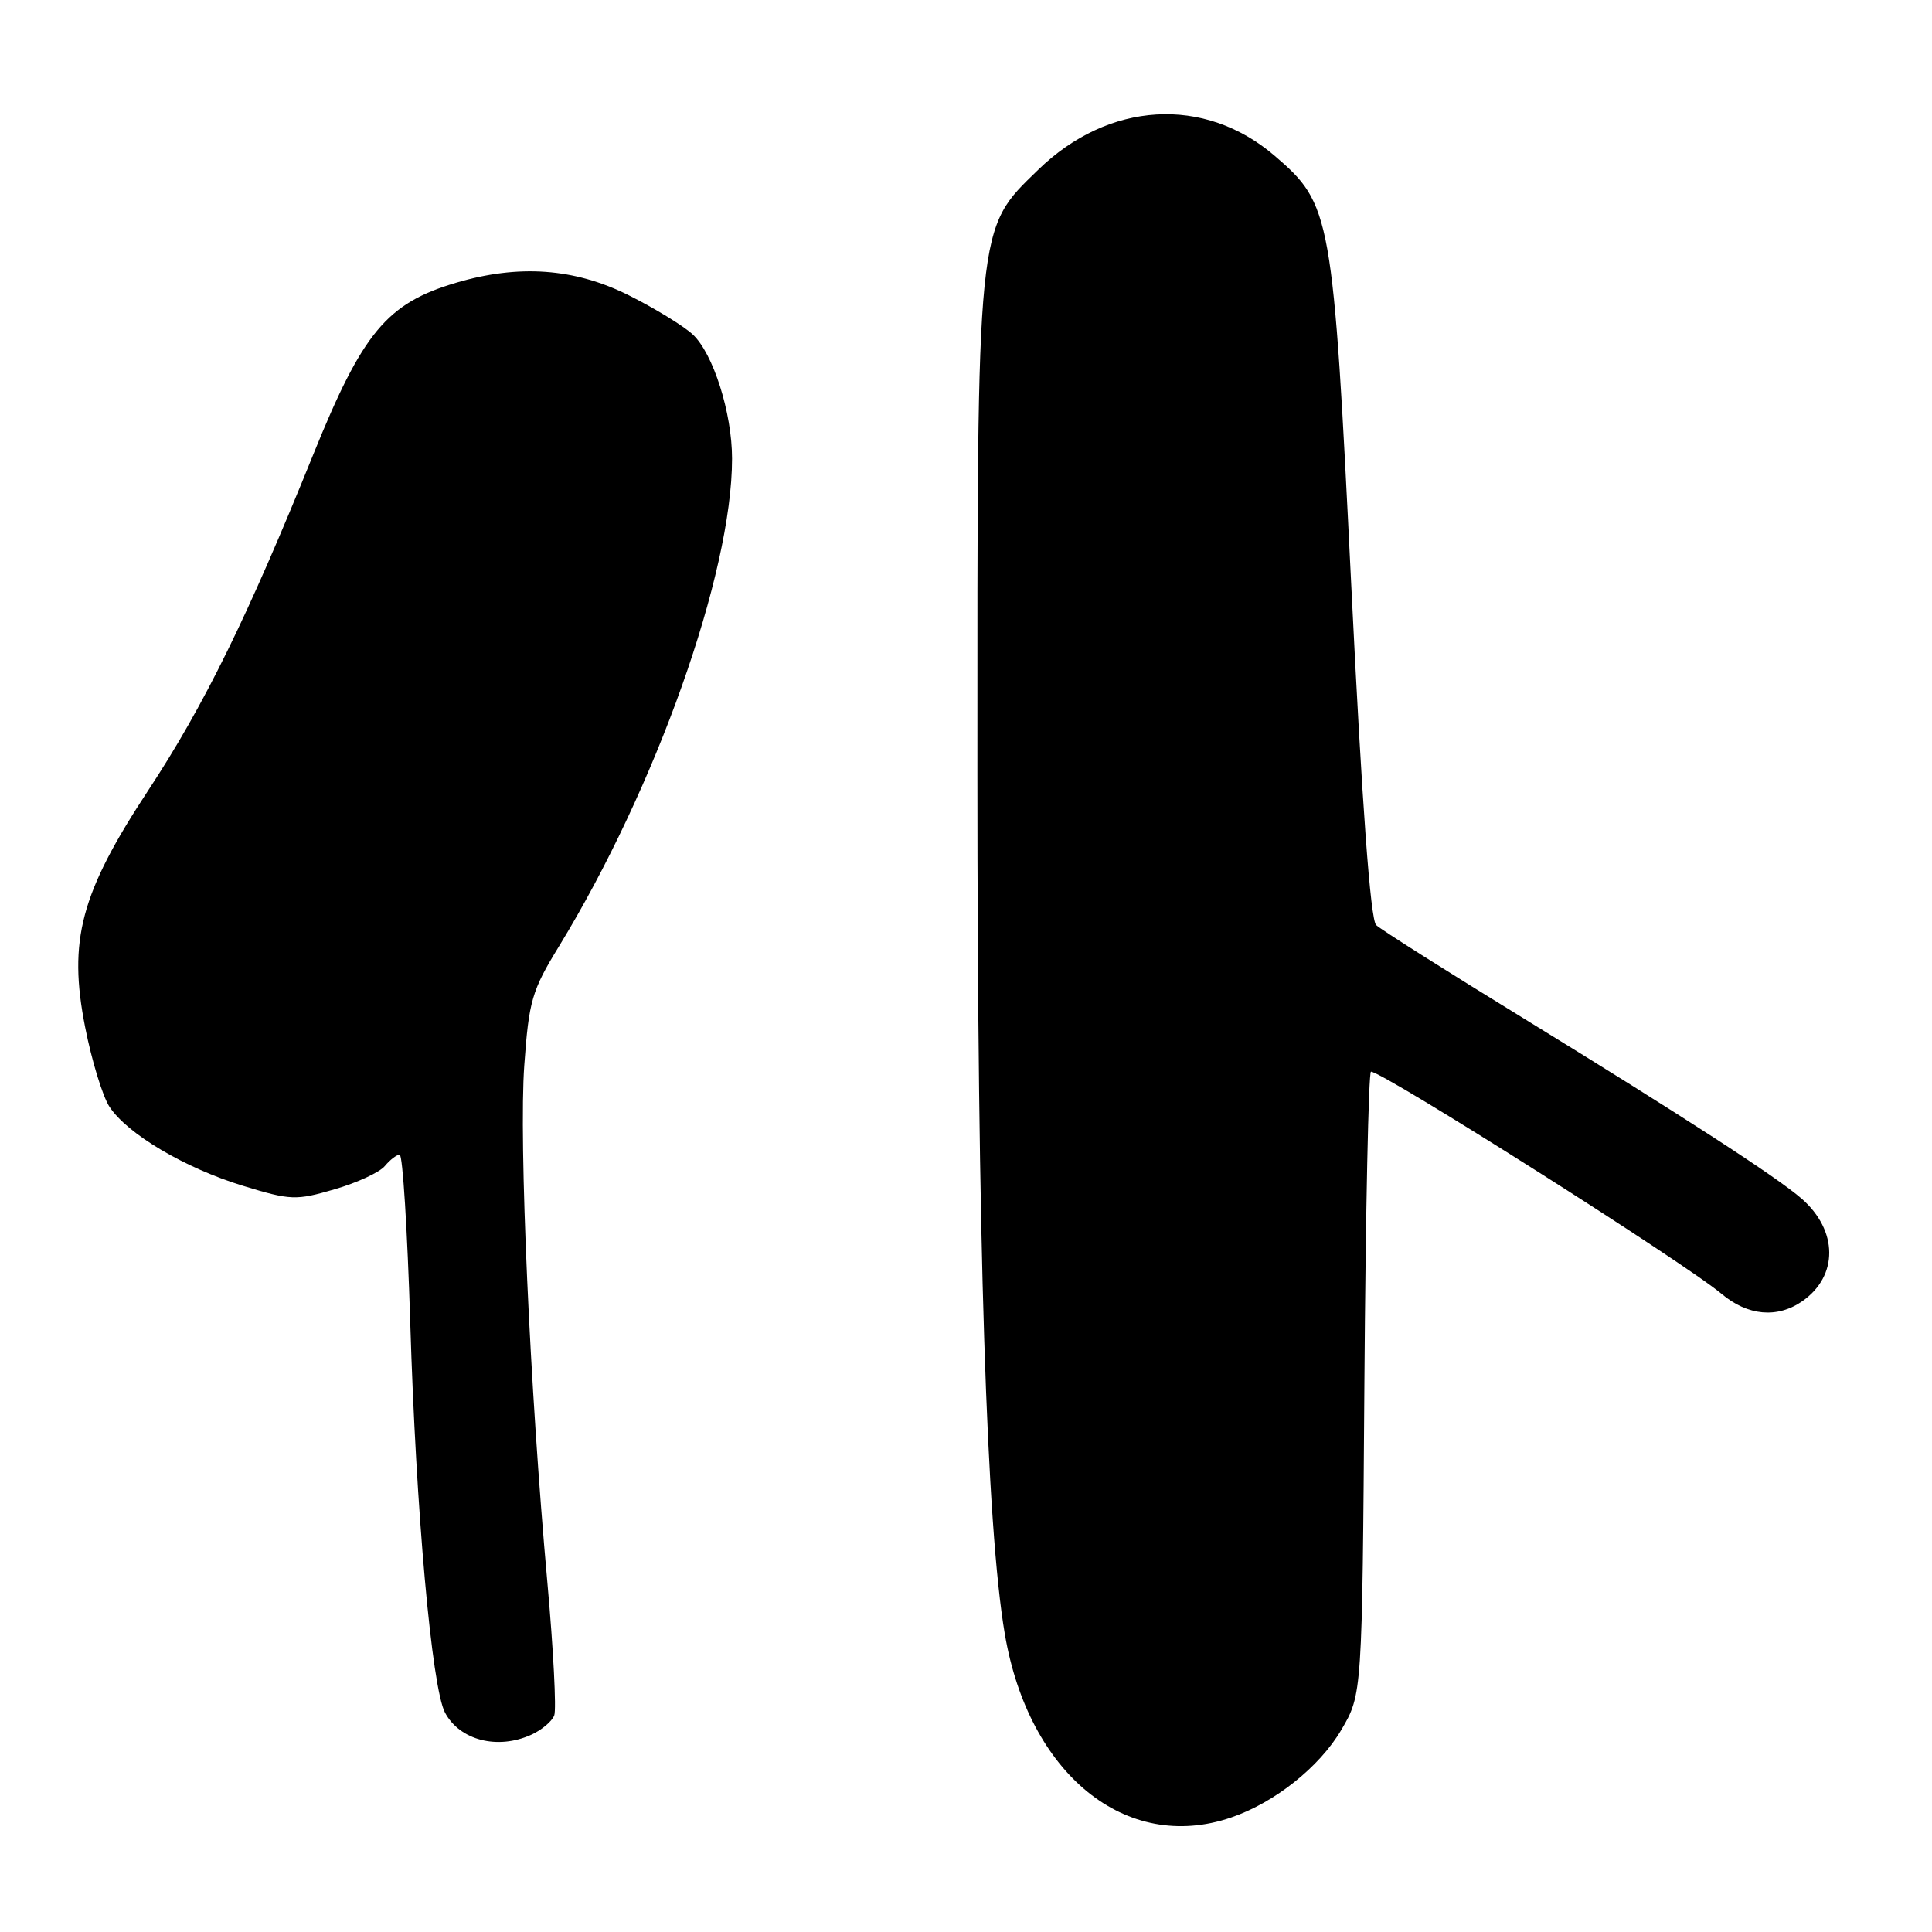 <?xml version="1.0" encoding="UTF-8" standalone="no"?>
<!DOCTYPE svg PUBLIC "-//W3C//DTD SVG 1.1//EN" "http://www.w3.org/Graphics/SVG/1.1/DTD/svg11.dtd" >
<svg xmlns="http://www.w3.org/2000/svg" xmlns:xlink="http://www.w3.org/1999/xlink" version="1.1" viewBox="0 0 256 256">
 <g >
 <path fill="currentColor"
d=" M 163.10 240.84 C 168.89 238.87 174.83 234.15 177.73 229.22 C 180.50 224.50 180.50 224.50 180.79 183.25 C 180.95 160.56 181.34 142.00 181.66 142.00 C 183.25 142.00 223.24 167.34 228.10 171.43 C 231.59 174.37 235.52 174.72 238.84 172.40 C 243.60 169.06 243.56 163.06 238.74 158.84 C 235.48 155.99 223.03 147.92 202.00 135.01 C 191.82 128.77 182.98 123.18 182.35 122.58 C 181.59 121.87 180.48 106.67 179.05 77.56 C 176.63 28.31 176.41 27.07 168.87 20.62 C 159.57 12.66 146.89 13.42 137.55 22.51 C 129.36 30.47 129.50 29.05 129.51 102.50 C 129.51 164.62 130.71 202.24 133.14 216.50 C 136.30 235.09 149.20 245.58 163.10 240.84 Z  M 70.40 229.86 C 71.77 229.24 73.14 228.09 73.44 227.30 C 73.74 226.52 73.33 218.59 72.53 209.69 C 70.20 183.86 68.74 151.29 69.47 141.16 C 70.08 132.63 70.47 131.26 74.04 125.44 C 86.90 104.42 97.00 75.99 97.00 60.77 C 97.00 54.70 94.49 46.80 91.77 44.30 C 90.52 43.15 86.70 40.82 83.28 39.11 C 76.11 35.53 68.72 35.00 60.39 37.48 C 51.26 40.19 48.05 44.05 41.52 60.20 C 32.81 81.74 27.07 93.43 19.66 104.70 C 10.68 118.34 9.01 124.60 11.28 136.10 C 12.15 140.53 13.60 145.27 14.50 146.64 C 16.87 150.26 24.51 154.78 32.21 157.13 C 38.54 159.06 39.21 159.08 44.32 157.59 C 47.30 156.73 50.30 155.34 50.99 154.51 C 51.68 153.68 52.57 153.00 52.96 153.00 C 53.36 153.00 53.98 163.01 54.36 175.25 C 55.11 200.12 57.21 223.65 58.97 226.94 C 60.93 230.61 65.95 231.89 70.40 229.86 Z "/>
</g>
</svg>